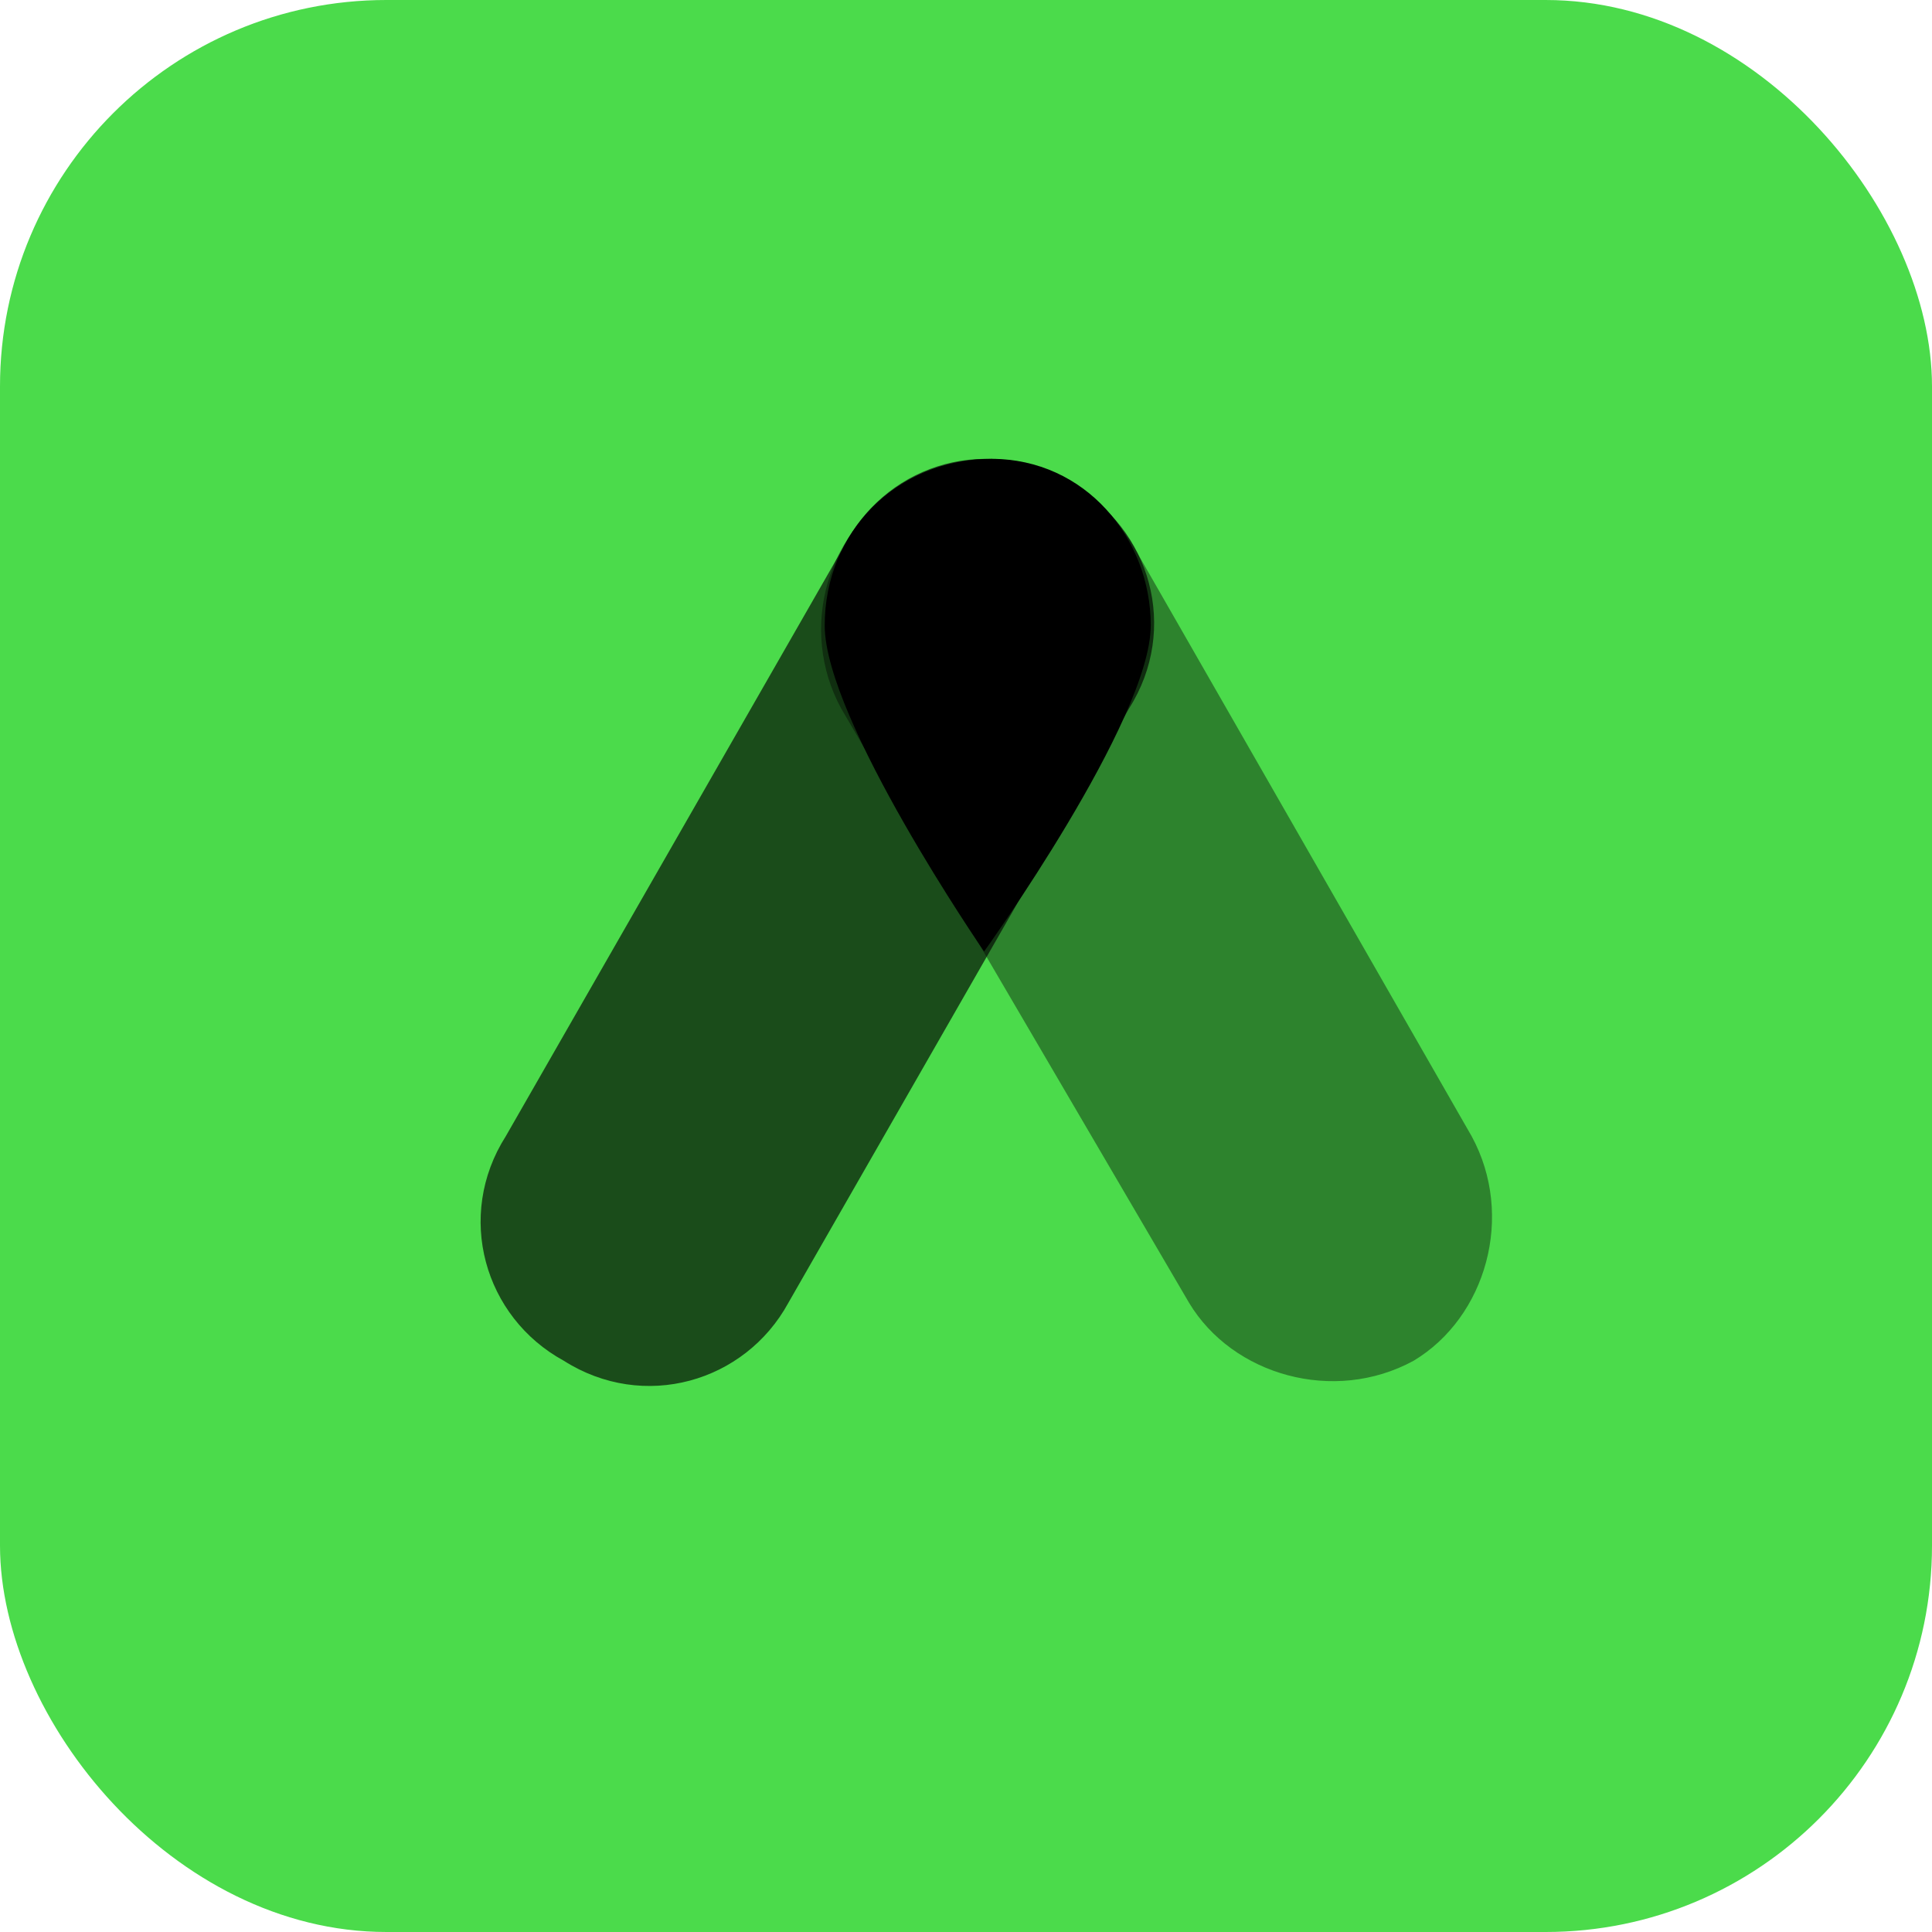 <svg width="60" height="60" xmlns="http://www.w3.org/2000/svg"><g fill="none" fill-rule="evenodd"><rect fill="#4BDB4B" width="60" height="60" rx="12"/><g fill-rule="nonzero"><path d="M30 57C15.15 57 3 44.85 3 30S15.15 3 30 3s27 12.15 27 27-12.15 27-27 27z" fill="#4BDB4B"/><path d="M45.702 35.284c1.35 2.475.45 5.625-1.8 6.975-2.475 1.35-5.625.45-6.975-1.8l-10.8-18.45c-1.35-2.475-.45-5.625 2.025-6.975 2.475-1.575 5.4-.675 6.975 1.8l10.575 18.45z" fill="#000" opacity=".4"/><path d="M24.484 40.459c-1.35 2.475-4.5 3.375-6.975 1.8-2.475-1.35-3.375-4.5-1.8-6.975l10.575-18.45c1.35-2.475 4.5-3.375 6.975-1.8 2.475 1.35 3.375 4.5 1.8 6.975l-10.575 18.45z" fill="#000" opacity=".65"/><path d="M35.737 19.425c0 2.925-5.175 10.125-5.175 10.125s-4.95-7.2-4.95-10.125 2.25-5.175 5.176-5.175c2.924 0 4.95 2.475 4.95 5.175z" fill="#000"/></g></g></svg>